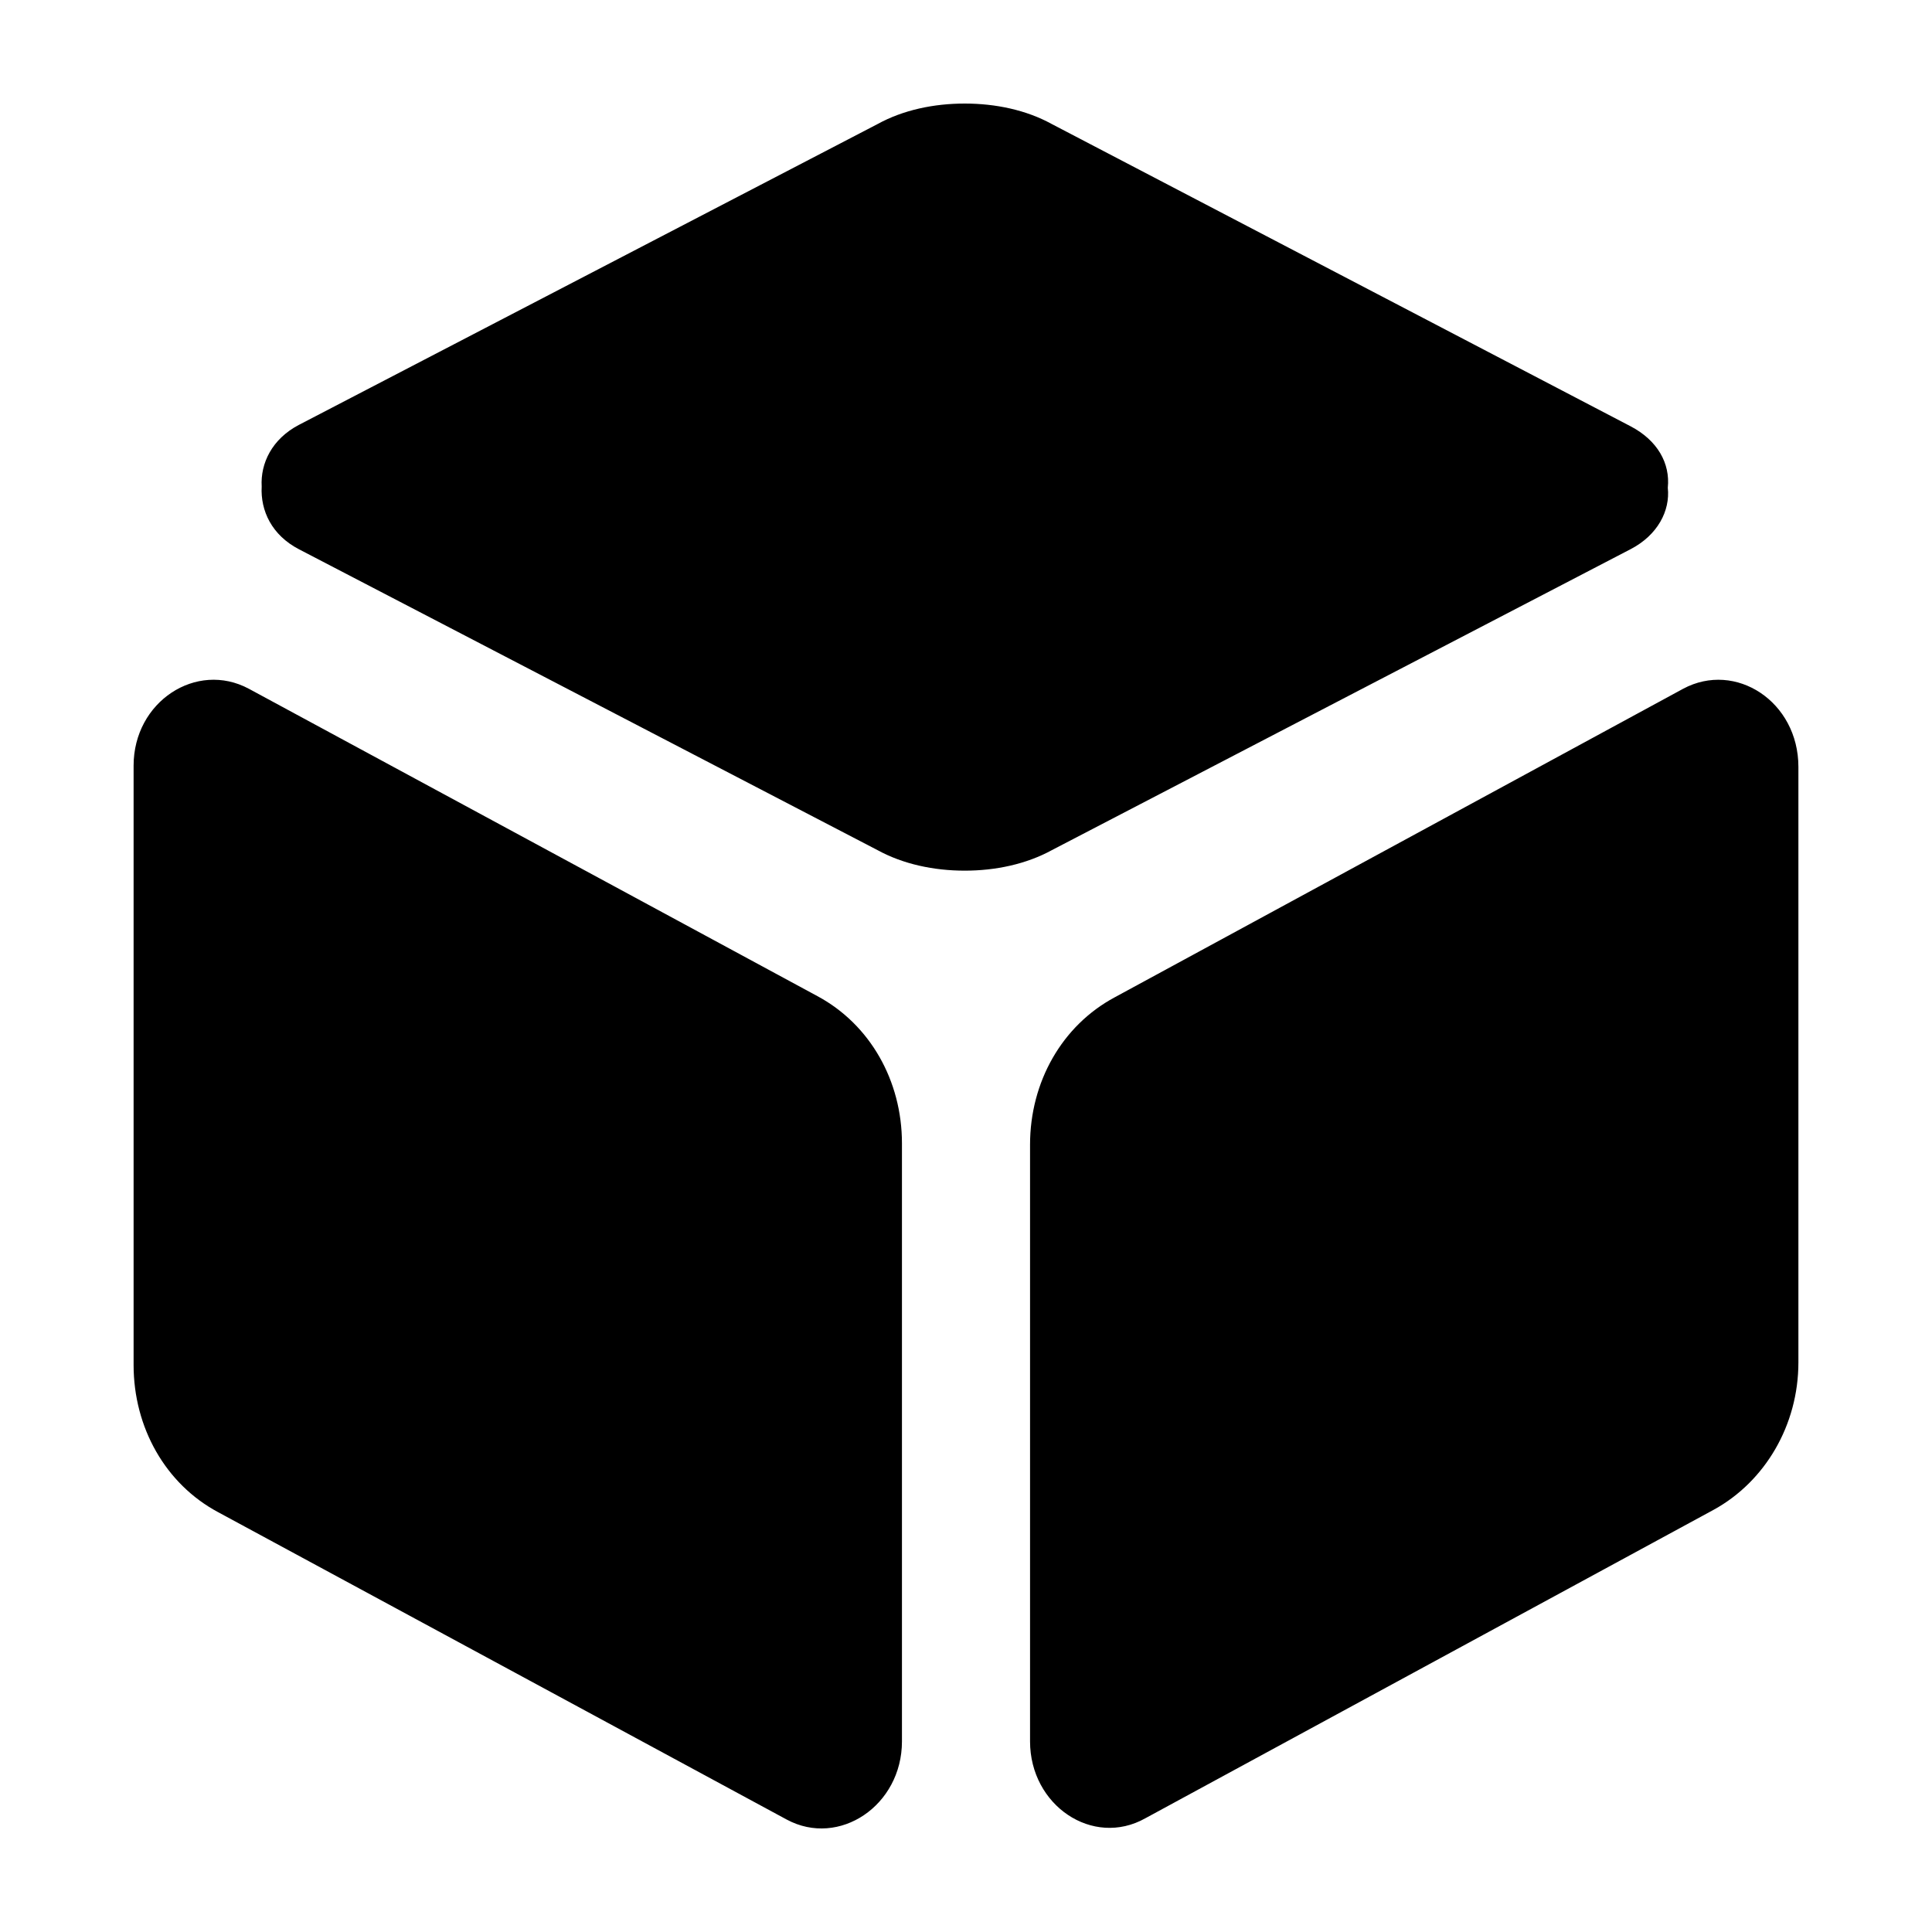 <svg width="20px" height="20px" viewBox="0 0 20 20" version="1.1" xmlns="http://www.w3.org/2000/svg" xmlns:xlink="http://www.w3.org/1999/xlink"><title>ic_场景集</title><g stroke-width="1" fill="none" fill-rule="evenodd"><rect fill="currentColor" opacity="0" x="0" y="0" width="20" height="20"/><g transform="translate(1.383, 1.072)" fill="currentColor" fill-rule="nonzero"><path d="M16.041,6.058 L10.155,9.253 C9.611,9.545 9.28,10.128 9.28,10.778 L9.28,16.955 C9.28,17.618 9.929,18.056 10.473,17.751 L16.359,14.556 C16.889,14.264 17.234,13.681 17.234,13.031 L17.234,6.867 C17.234,6.191 16.584,5.767 16.041,6.058 Z M7.079,9.24 L1.193,6.058 C0.65,5.767 0,6.191 0,6.854 L0,13.058 C0,13.707 0.331,14.291 0.875,14.582 L6.761,17.764 C7.304,18.056 7.954,17.618 7.954,16.955 L7.954,10.764 C7.954,10.115 7.623,9.532 7.079,9.24 Z M15.497,4.613 C15.776,4.468 15.908,4.216 15.882,3.977 C15.908,3.725 15.776,3.487 15.497,3.341 L9.505,0.212 C9.24,0.066 8.922,0 8.604,0 C8.285,0 7.967,0.066 7.702,0.212 L1.71,3.327 C1.432,3.473 1.312,3.725 1.326,3.964 C1.312,4.216 1.432,4.468 1.71,4.613 L7.702,7.729 C7.967,7.874 8.285,7.941 8.604,7.941 C8.922,7.941 9.24,7.874 9.505,7.729 L15.497,4.613 Z"/></g></g></svg>